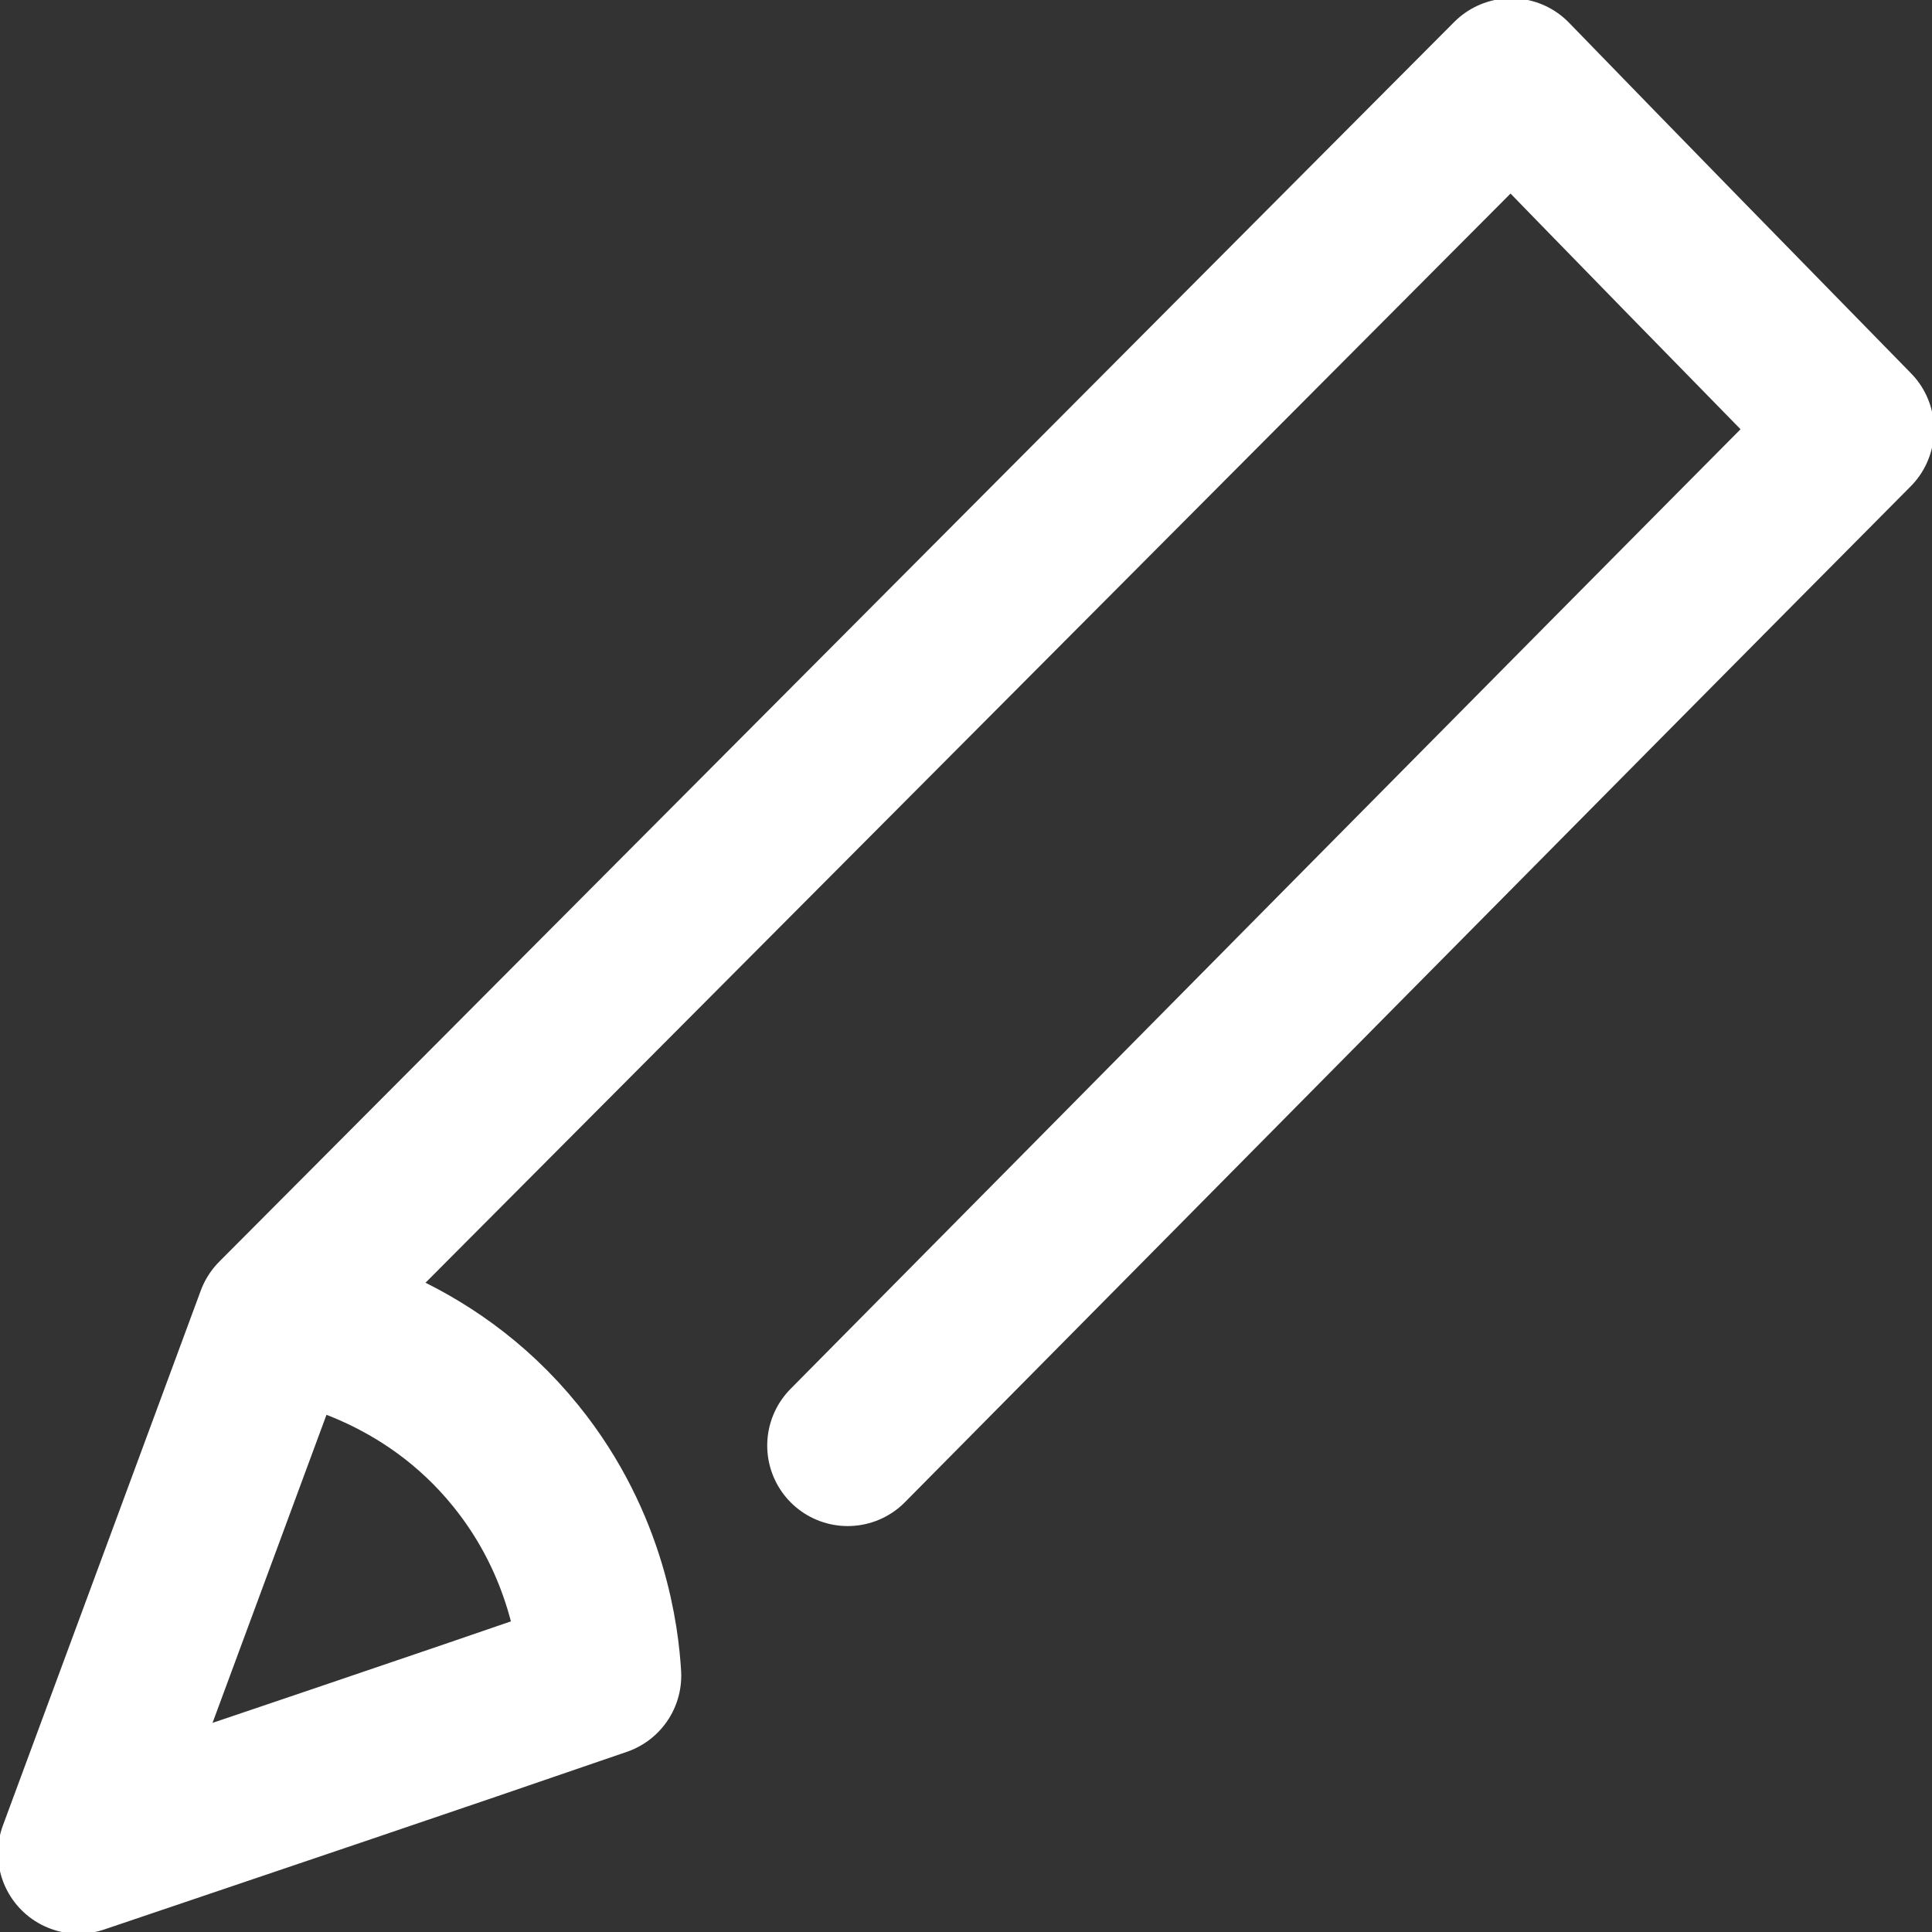 <svg viewBox="0 0 18 18" fill="none" xmlns="http://www.w3.org/2000/svg">
<rect x="0" y="0" width="18" height="18" fill="#333333" stroke="none"/>
<g clip-path="url(#clip0_1042_128)">
<path d="M7.898 13.468C11.019 10.316 14.139 7.155 17.269 4.003C16.206 2.917 15.143 1.83 14.08 0.734C10.248 4.581 6.406 8.437 2.574 12.284M2.574 12.284C1.96 13.948 1.346 15.602 0.731 17.266C2.35 16.718 3.978 16.17 5.597 15.612C5.578 15.289 5.48 14.398 4.807 13.566C3.978 12.538 2.857 12.323 2.574 12.284Z" stroke="white" stroke-width="1.5" stroke-linecap="round" stroke-linejoin="round"/>
</g>
<defs>
<clipPath id="clip0_1042_128">
<rect width="18" height="18" fill="white"/>
</clipPath>
</defs>
</svg>

